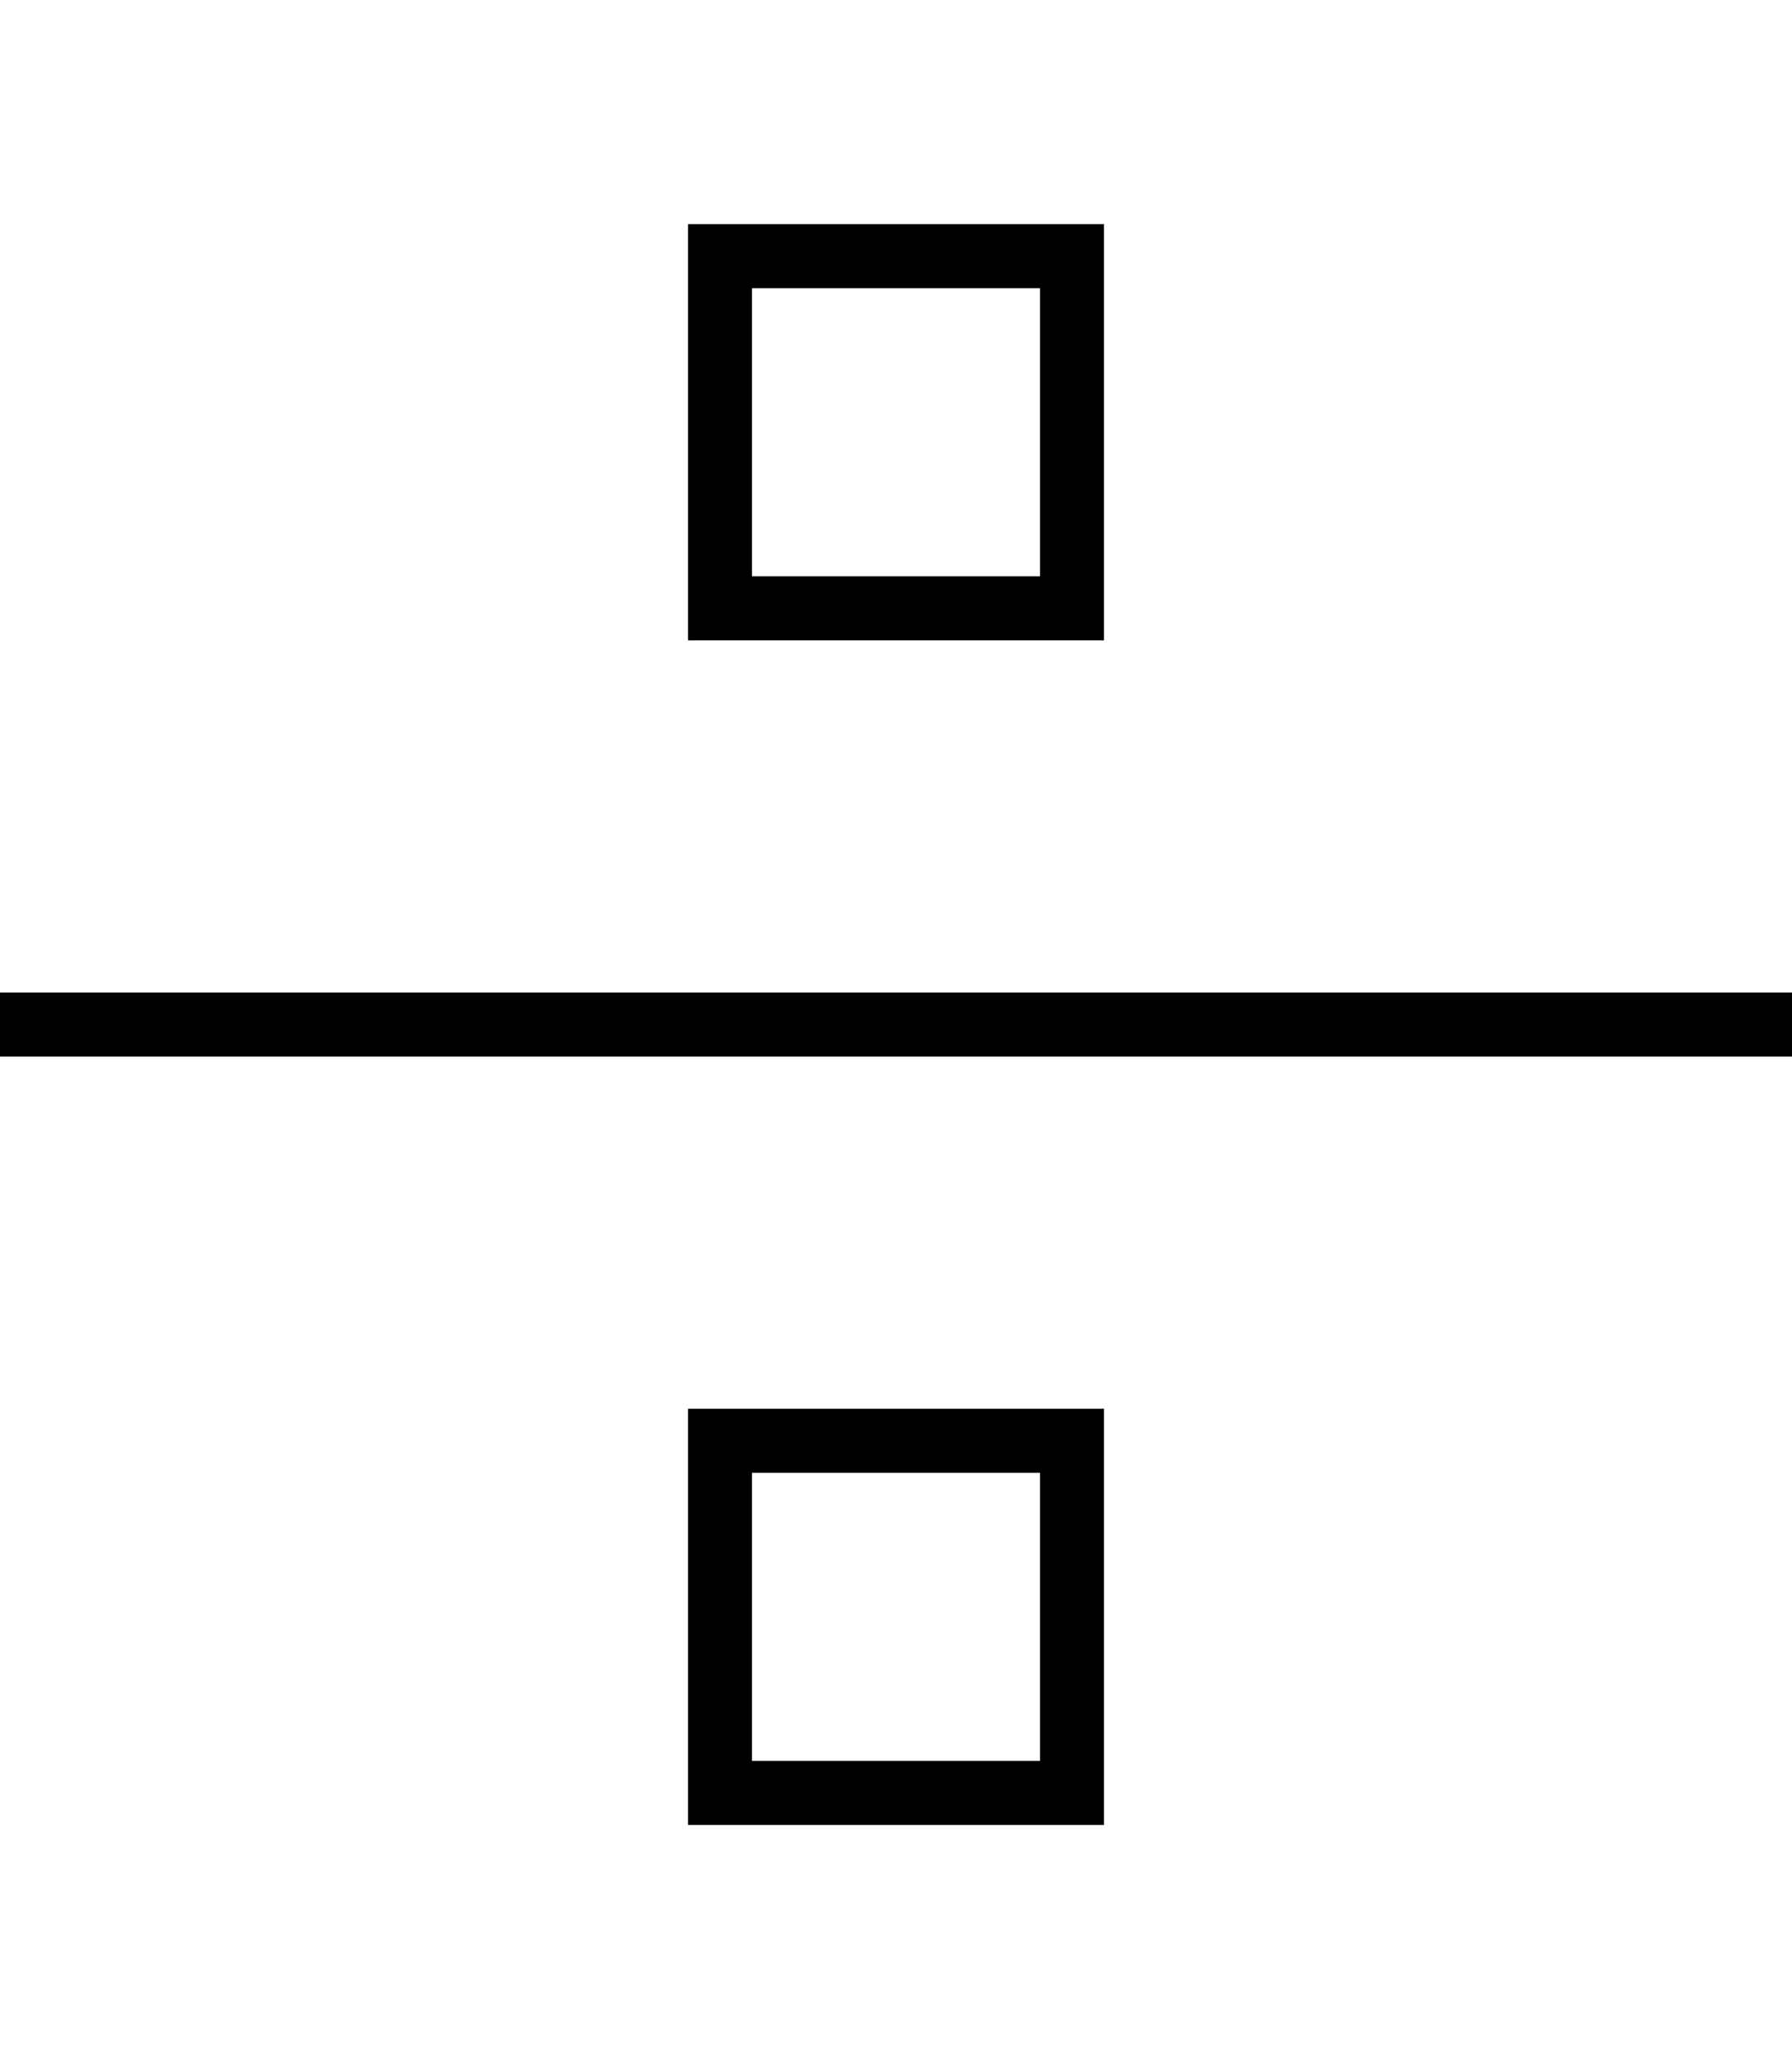 <svg fill="currentColor" xmlns="http://www.w3.org/2000/svg" viewBox="0 0 448 512"><!--! Font Awesome Pro 7.0.1 by @fontawesome - https://fontawesome.com License - https://fontawesome.com/license (Commercial License) Copyright 2025 Fonticons, Inc. --><path fill="currentColor" d="M260 72l0 72-72 0 0-72 72 0zM188 56l-16 0 0 104 104 0 0-104-88 0zM0 248l0 16 448 0 0-16-448 0zM188 368l72 0 0 72-72 0 0-72zm-16-16l0 104 104 0 0-104-104 0z"/></svg>